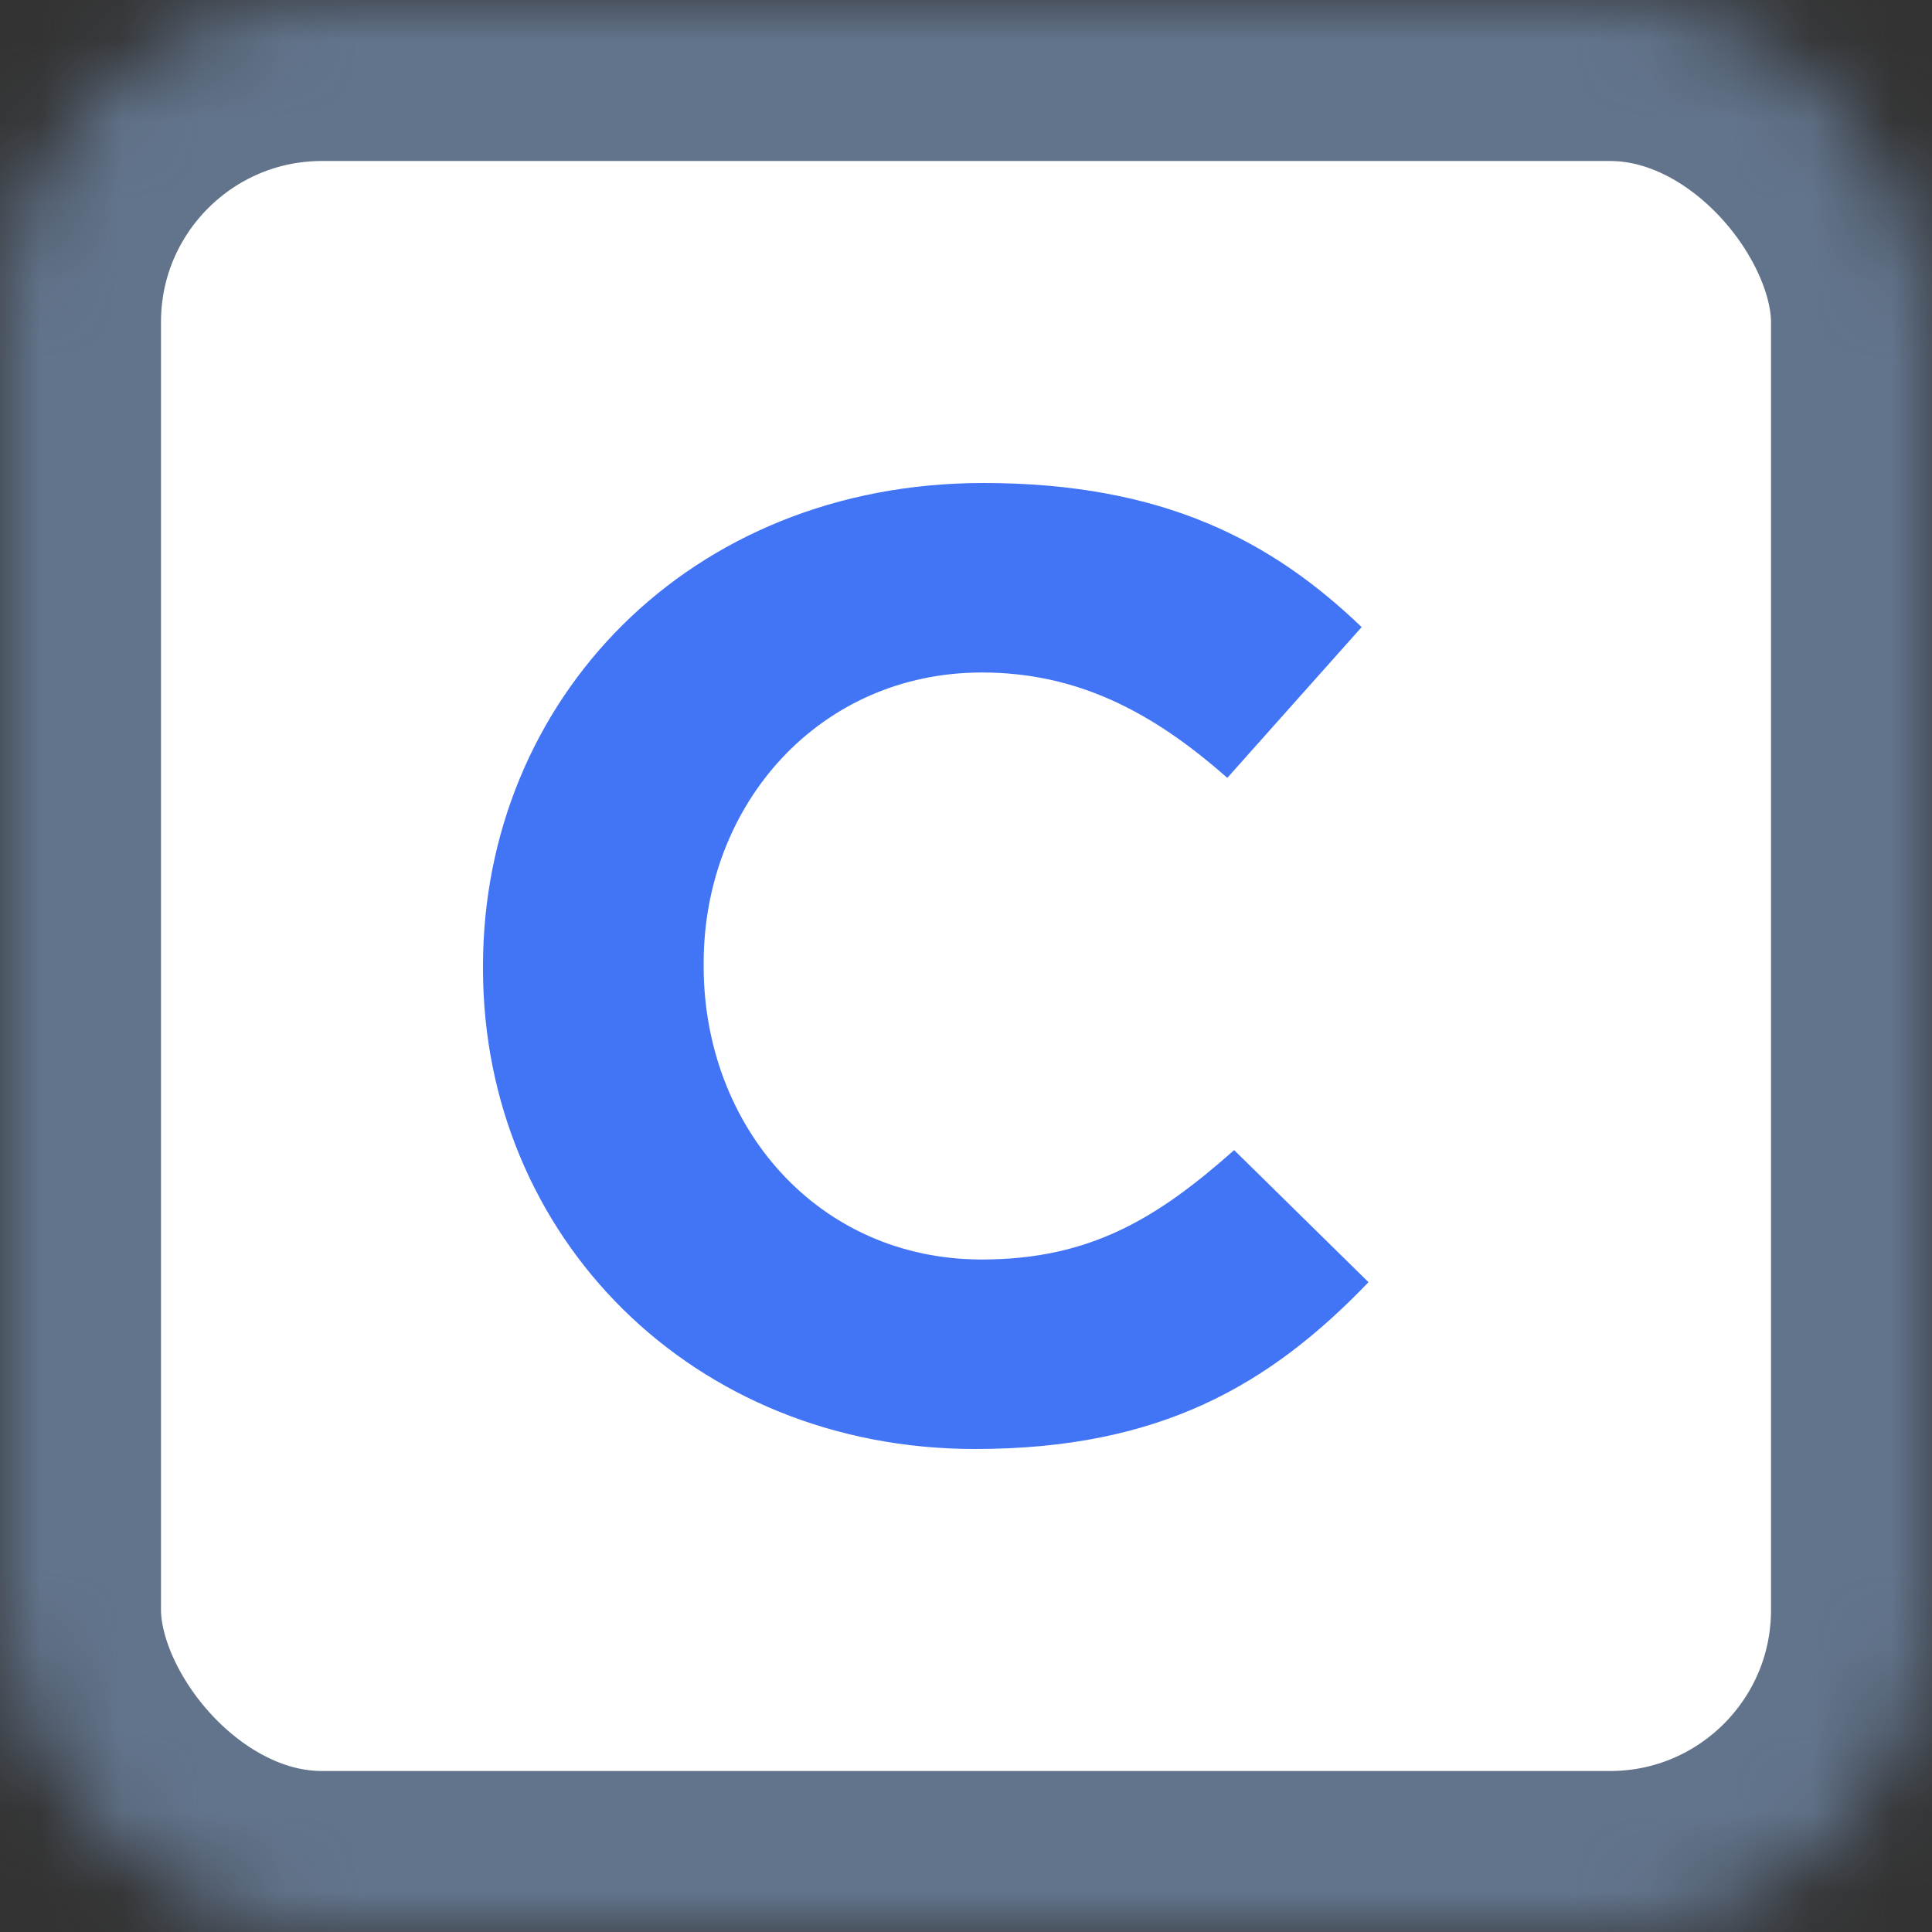 <?xml version="1.0" encoding="UTF-8"?>
<svg width="24px" height="24px" viewBox="0 0 24 24" version="1.1" xmlns="http://www.w3.org/2000/svg" xmlns:xlink="http://www.w3.org/1999/xlink">
    <rect x="0" y="0" width="24" height="24" fill="#333333" stroke="none"/>
    <!-- Generator: Sketch 41 (35326) - http://www.bohemiancoding.com/sketch -->
    <title>clever-square-small</title>
    <desc>Created with Sketch.</desc>
    <defs>
        <rect id="path-1" x="0" y="0" width="24" height="24" rx="4"></rect>
        <mask id="mask-2" maskContentUnits="userSpaceOnUse" maskUnits="objectBoundingBox" x="0" y="0" width="24" height="24" fill="white">
            <use xlink:href="#path-1"></use>
        </mask>
    </defs>
    <g id="Artboards" stroke="none" stroke-width="1" fill="none" fill-rule="evenodd">
        <g id="clever-square-small">
            <use id="Rectangle-15" stroke="#62748C" mask="url(#mask-2)" stroke-width="4" fill="#FFFFFF" xlink:href="#path-1"></use>
            <g id="clever-brand" transform="translate(6, 6)" fill="#4274F6">
                <path d="M6.113,12 C2.605,12 8.8817842e-16,9.365 8.8817842e-16,6.033 L8.8817842e-16,6 C8.8817842e-16,2.702 2.554,0 6.215,0 C8.463,0 9.808,0.729 10.915,1.79 L9.246,3.663 C8.327,2.851 7.39,2.354 6.198,2.354 C4.189,2.354 2.741,3.978 2.741,5.967 L2.741,6 C2.741,7.989 4.155,9.646 6.198,9.646 C7.56,9.646 8.395,9.116 9.331,8.287 L11,9.928 C9.774,11.204 8.412,12 6.113,12 L6.113,12 Z" id="Path"></path>
            </g>
        </g>
    </g>
</svg>
